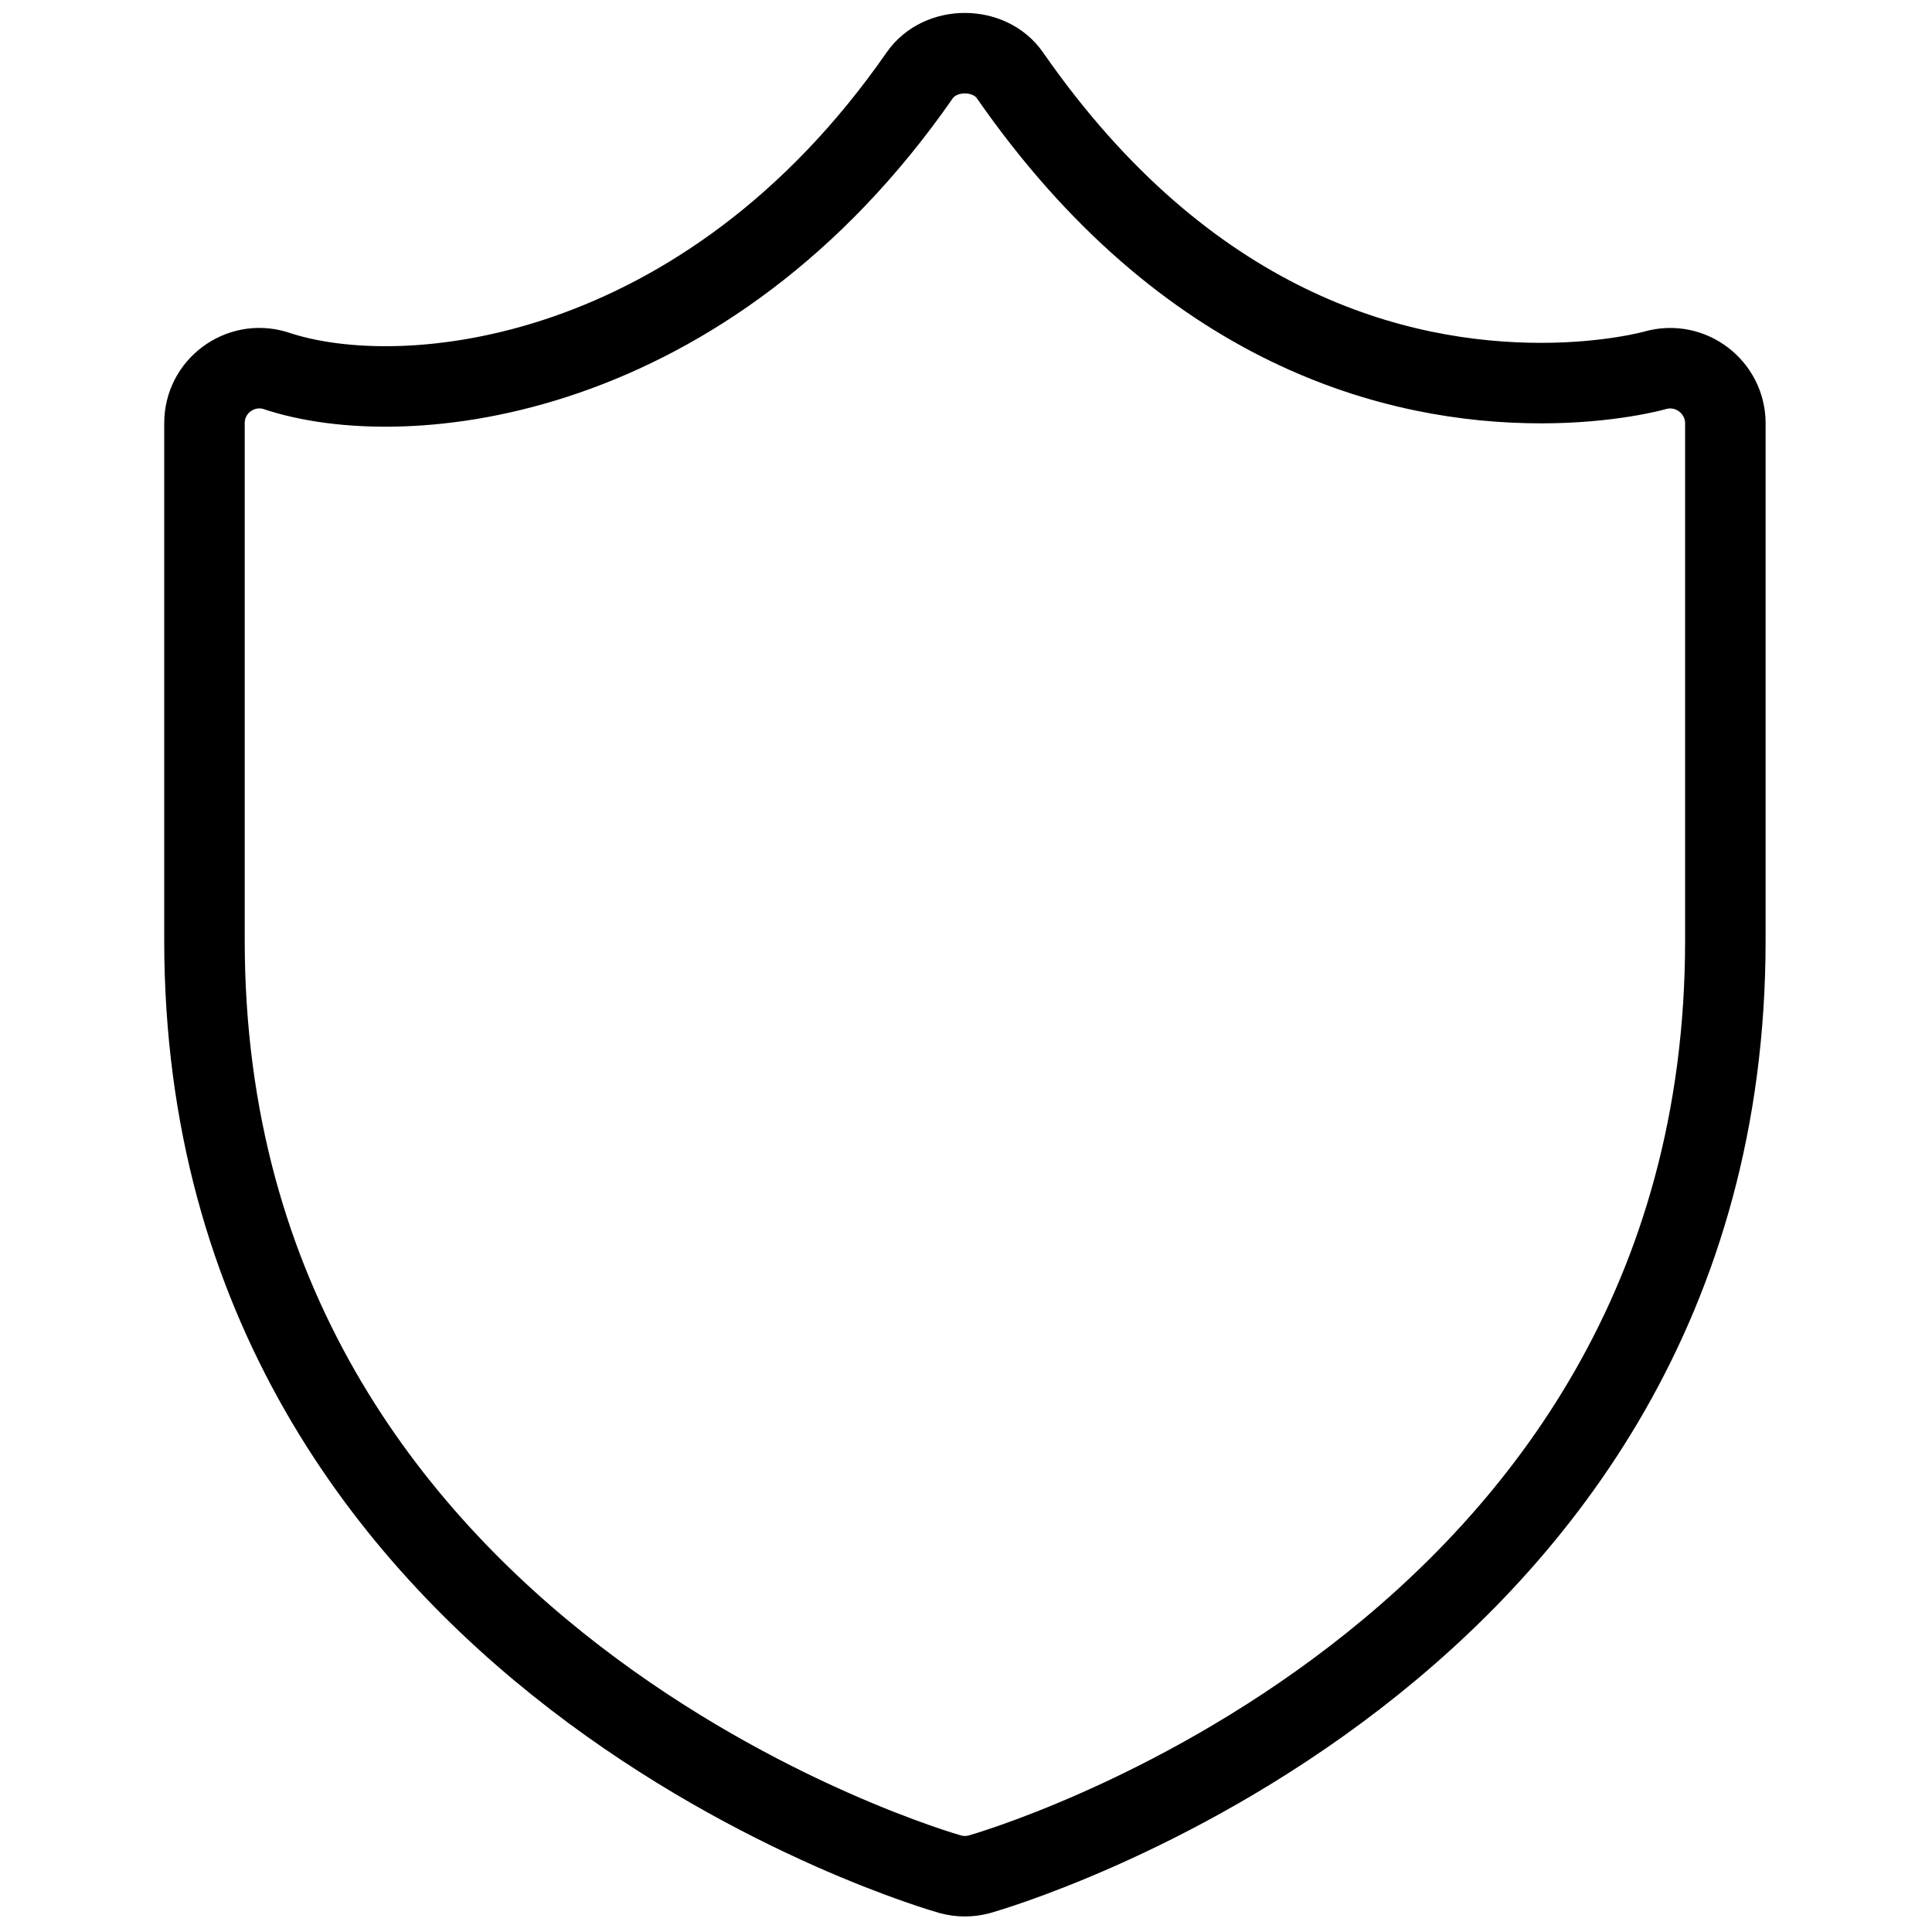 <?xml version="1.0" encoding="utf-8"?>
<!-- Generator: Adobe Illustrator 18.1.0, SVG Export Plug-In . SVG Version: 6.00 Build 0)  -->
<svg version="1.1" id="Layer_1" xmlns="http://www.w3.org/2000/svg" xmlns:xlink="http://www.w3.org/1999/xlink" x="0px" y="0px"
	 width="24px" height="24px" viewBox="0 0 24 24" enable-background="new 0 0 24 24" xml:space="preserve">
<g>
	<path fill="none" stroke="#000000" stroke-linecap="round" stroke-linejoin="round" stroke-miterlimit="10" d="M20.558,4.601
		c-0.006,0.002-0.561,0.158-1.412,0.158c-1.799,0-4.405-0.663-6.6-3.823c-0.255-0.367-0.866-0.367-1.121,0
		c-2.651,3.815-6.388,4.216-8.009,3.666c-0.434-0.129-0.876,0.196-0.876,0.654v6.426
		c0,8.97,9.174,11.575,9.266,11.601c0.059,0.016,0.119,0.024,0.18,0.024c0.06,0,0.121-0.008,0.18-0.024
		c0.093-0.026,9.267-2.631,9.267-11.601V5.256C21.432,4.811,21.002,4.474,20.558,4.601z"/>
</g>
<rect x="-0.014" fill="none" width="24" height="24"/>
</svg>
